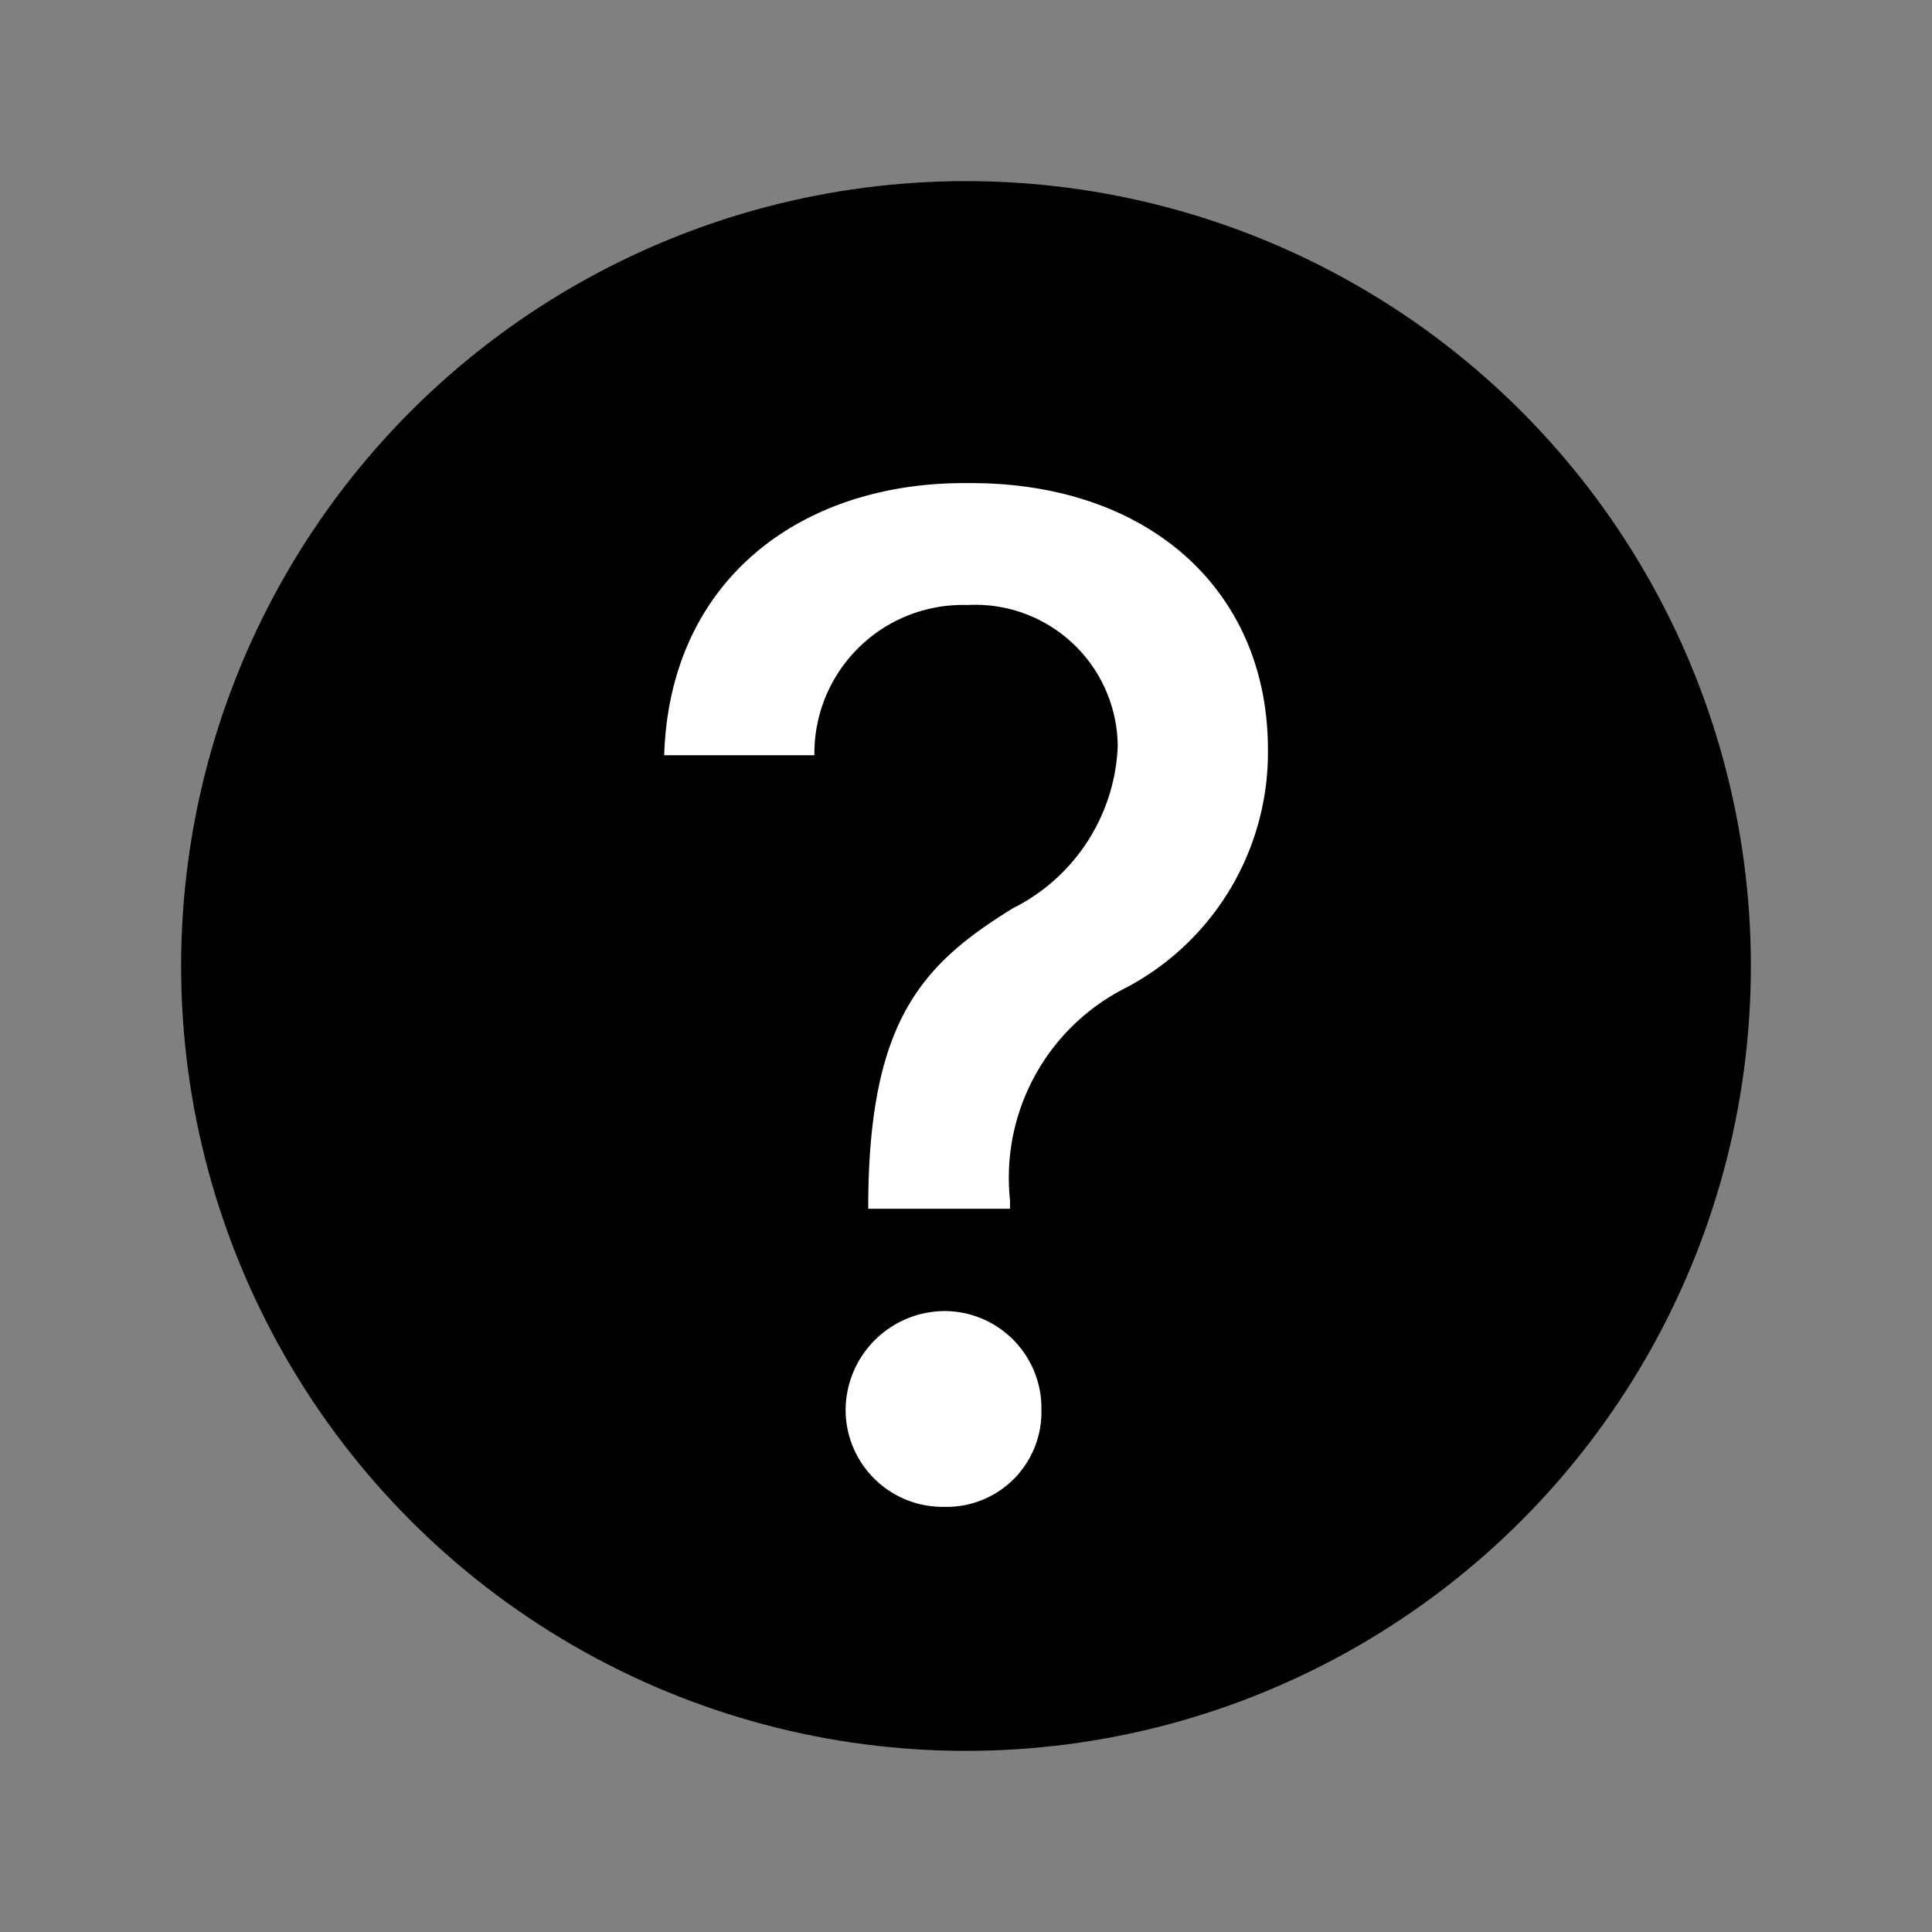 <svg id="icon-info-32" xmlns="http://www.w3.org/2000/svg" width="32" height="32" viewBox="0 0 32 32">
  <rect x="0" y="0" width="32" height="32" fill="#808080" stroke="none"/>
  <defs>
    <style>
      .cls-1 {
        fill: none;
      }

      .cls-2 {
        fill: #fff;
      }
    </style>
  </defs>
  <rect id="bg" class="cls-1" width="32" height="32"/>
  <circle id="round" cx="13" cy="13" r="13" transform="translate(3 3)"/>
  <path id="_" data-name="?" class="cls-2" d="M-.108.422V.563H2.24V.422A3.522,3.522,0,0,1,4.165-3.1,4.407,4.407,0,0,0,6.512-7.043c0-2.653-2-4.437-4.977-4.413-2.723-.023-4.93,1.573-5.023,4.507H-1A2.459,2.459,0,0,1,1.535-9.437,2.359,2.359,0,0,1,4.024-7.09,3.144,3.144,0,0,1,2.287-4.414C.808-3.5-.084-2.583-.108.422ZM-.483,3.9a1.608,1.608,0,0,0,1.643,1.6,1.569,1.569,0,0,0,1.6-1.6,1.609,1.609,0,0,0-1.6-1.643A1.648,1.648,0,0,0-.483,3.9Z" transform="translate(14.489 19.458)"/>
</svg>
